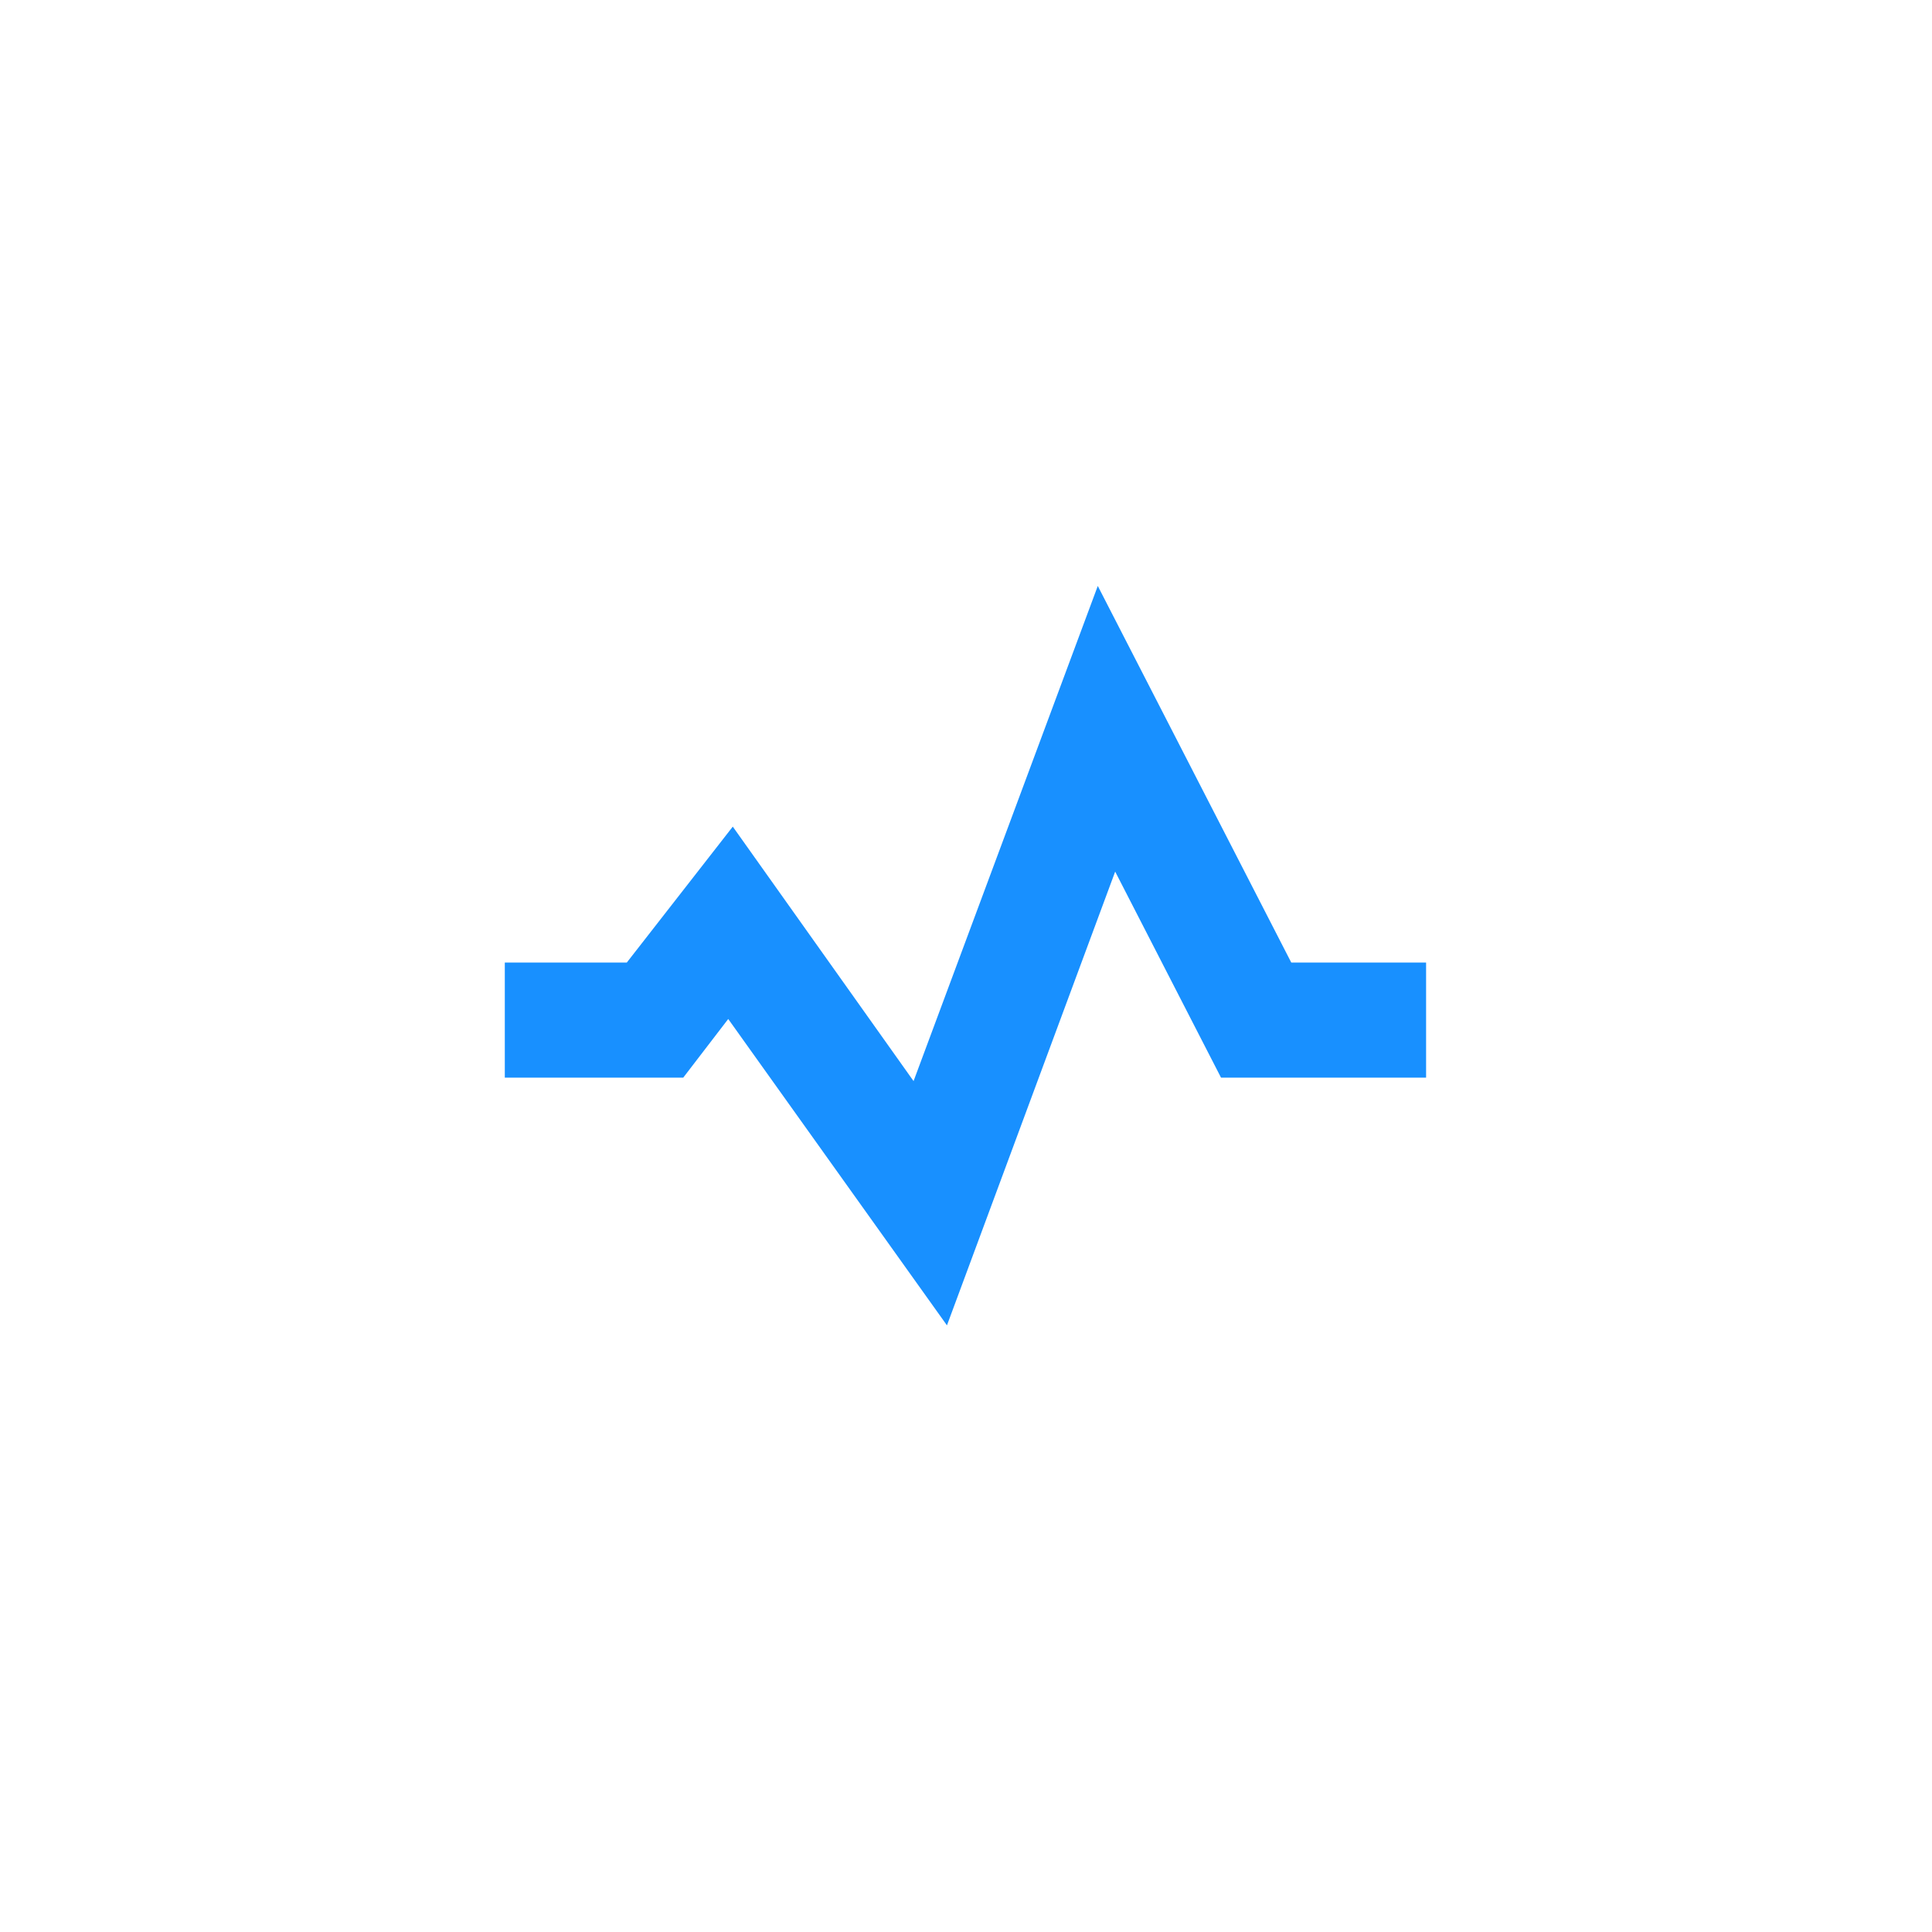 <svg width="14" height="14" viewBox="0 0 14 14" fill="" xmlns="http://www.w3.org/2000/svg">
<g clip-path="url(#clip0_1801_35402)">
<path d="M7.004 1L1.855 2.669V7.901C1.909 9.23 2.474 10.486 3.433 11.407C4.392 12.328 5.67 12.843 7 12.843C8.33 12.843 9.608 12.328 10.567 11.407C11.526 10.486 12.091 9.23 12.145 7.901V2.752L7.004 1ZM11.177 7.86C11.177 8.966 10.737 10.027 9.955 10.81C9.172 11.592 8.111 12.032 7.004 12.032C5.898 12.032 4.836 11.592 4.054 10.81C3.271 10.027 2.832 8.966 2.832 7.86V3.437L7.004 1.968L11.177 3.437V7.86Z" fill=""/>
<path d="M6.862 9.604L5.277 7.384L4.951 7.809H3.658V6.975H4.542L5.31 5.99L6.62 7.834L7.955 4.246L9.357 6.975H10.334V7.809H8.848L8.081 6.316L6.862 9.604Z" fill="#1890FF"/>
</g>
<defs>
<clipPath id="clip0_1801_35402">
<rect width="10.289" height="12" fill="" transform="translate(1.855 1)"/>
</clipPath>
</defs>
</svg>

